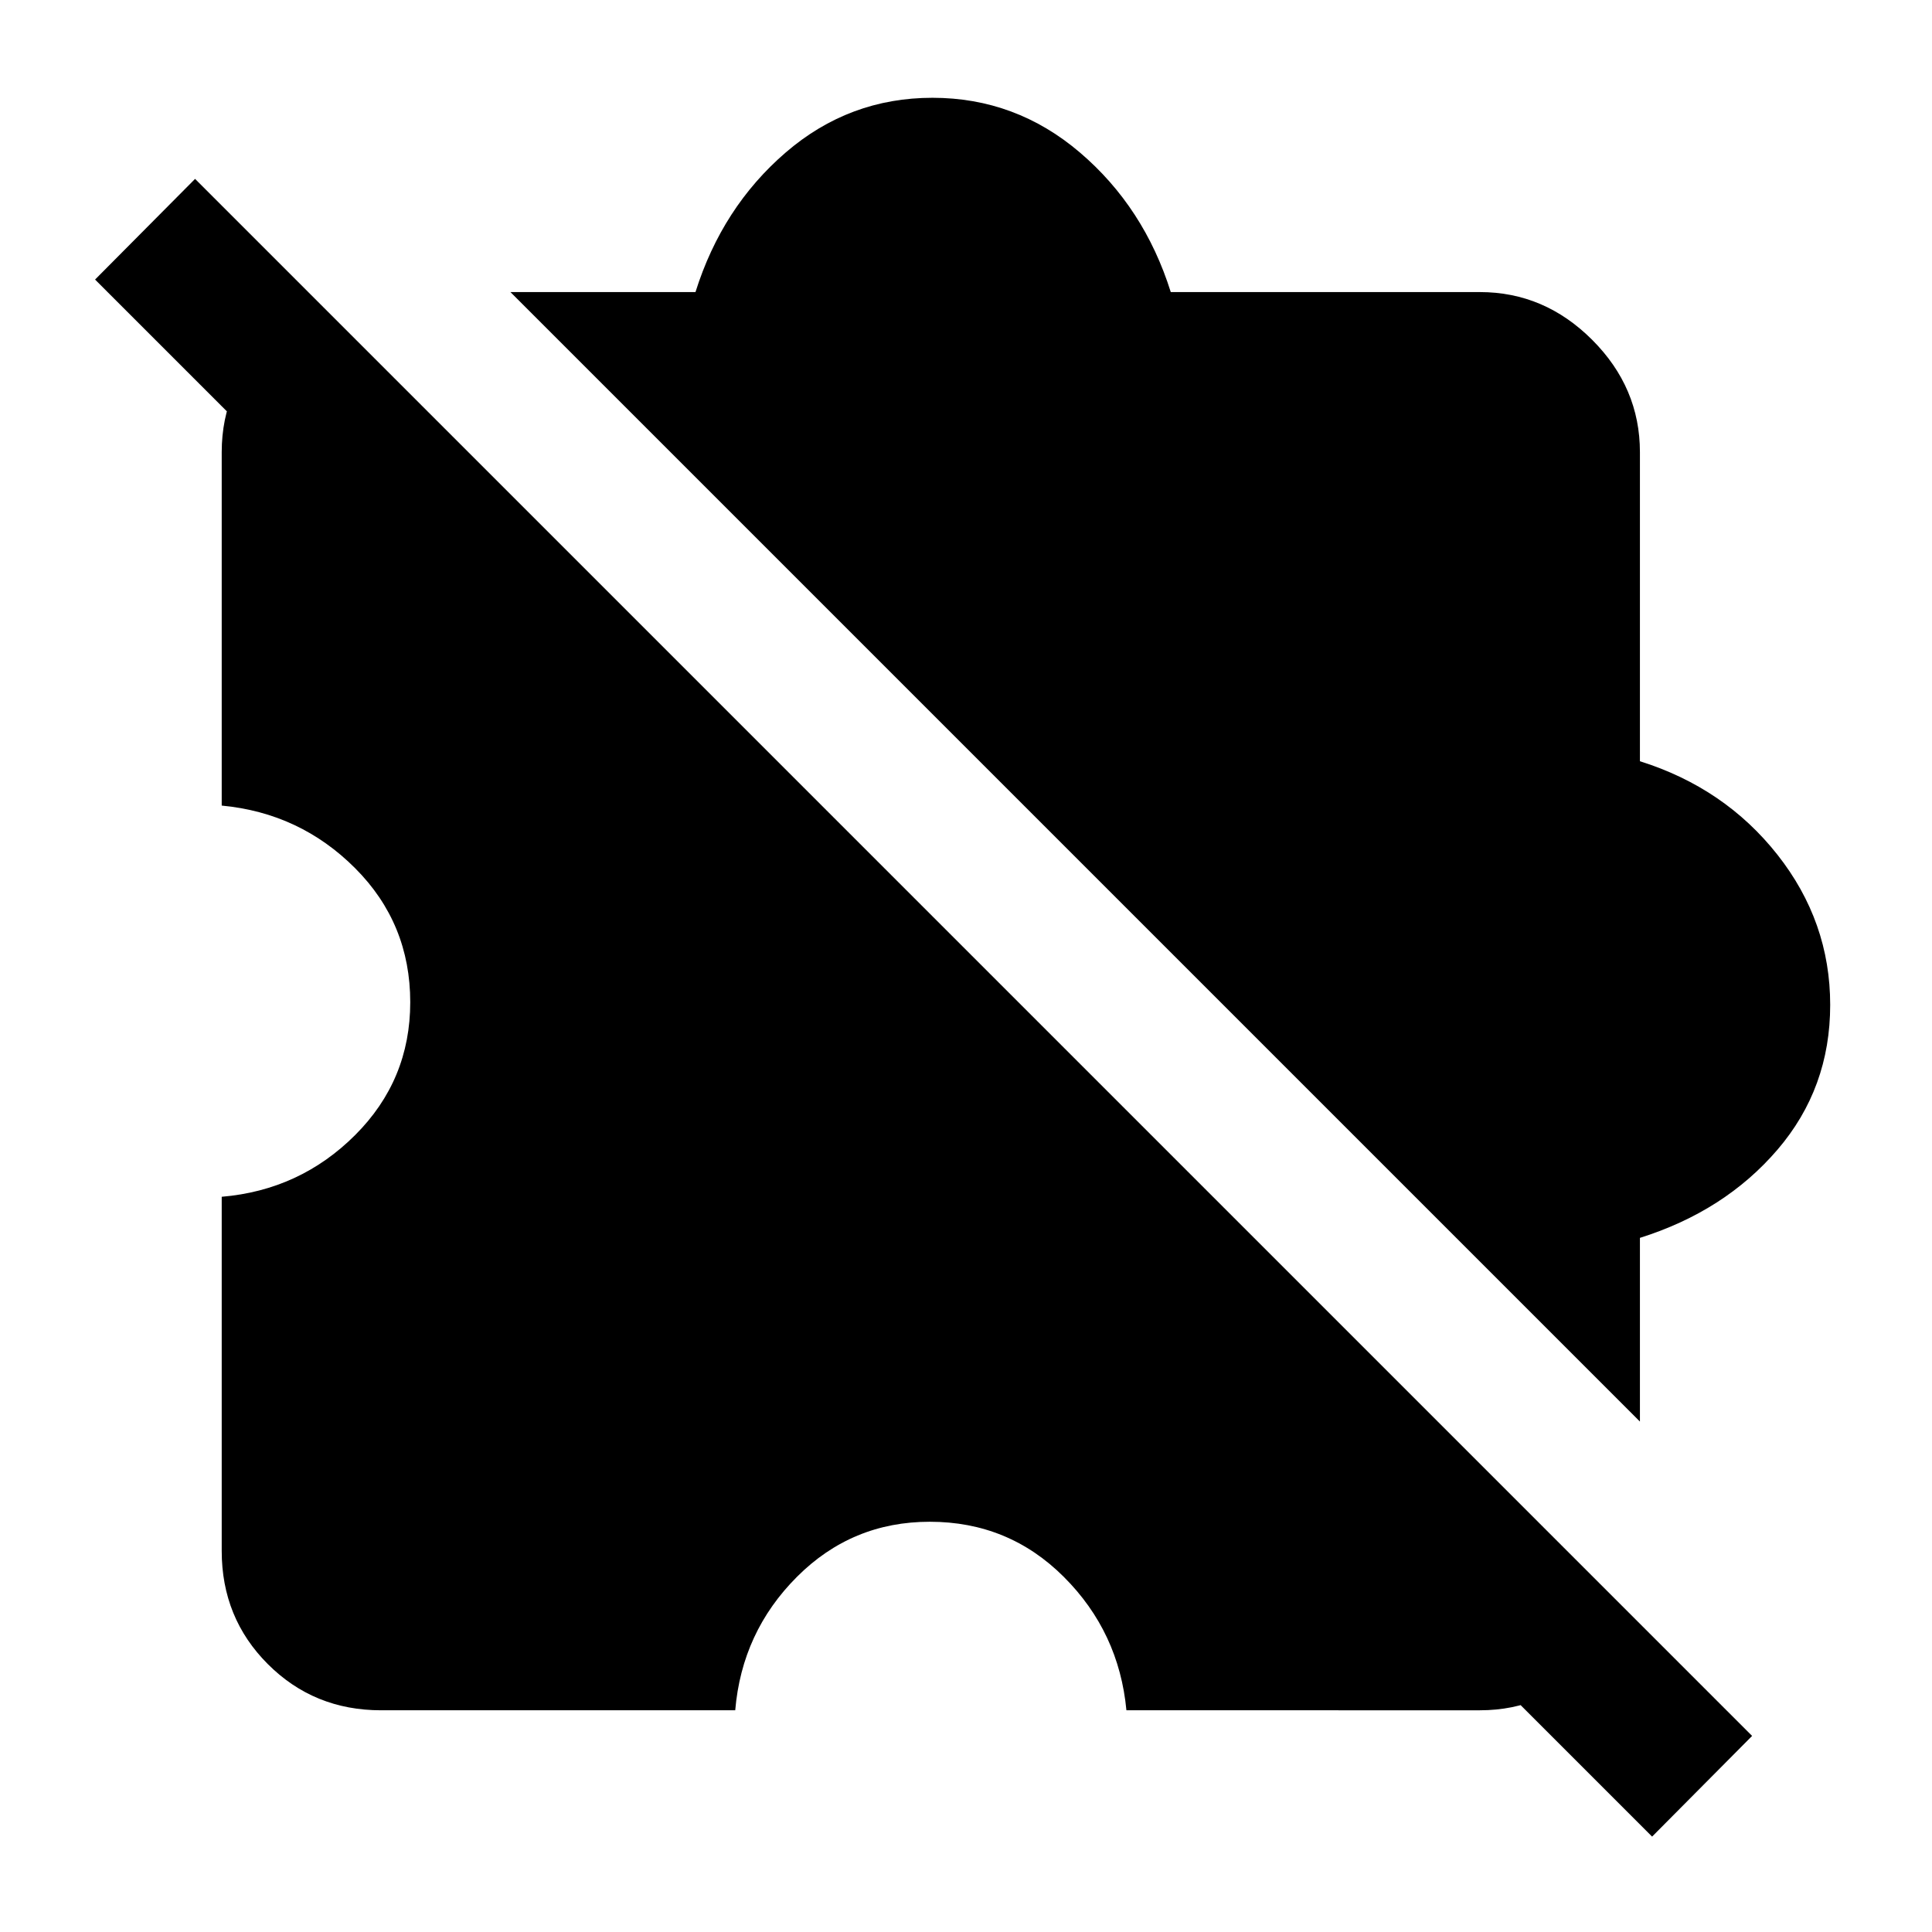 <svg xmlns="http://www.w3.org/2000/svg" height="40" viewBox="0 -960 960 960" width="40"><path d="M189.33-110.17q-33.3 0-56.23-22.93t-22.93-56.23v-176q38.89-3.29 66.29-30.65 27.39-27.35 27.39-66.02 0-39.17-27.39-66.6-27.4-27.44-66.29-31.11v-175.62q0-16.52 6.12-30.44 6.12-13.92 17.4-25.2l657.28 657.28q-11.28 11.28-25.2 17.4-13.92 6.12-30.44 6.12H559.71q-3.67-38.89-31.11-66.29-27.43-27.39-66.6-27.39-38.67 0-66.02 27.39-27.36 27.4-30.65 66.29h-176Zm625.54-143.46L253.63-814.87h91.95q13.25-42.14 44.81-69.34 31.56-27.2 72.94-27.2 41.39 0 73.28 27.2t45.14 69.34h153.58q32.08 0 55.81 23.73 23.73 23.73 23.73 55.81v153.58q42.14 13.25 68.34 46.47 26.2 33.23 26.2 74.61 0 41.39-26.2 71.95-26.2 30.55-68.34 43.81v91.28Zm6.05 206.23L47.24-821.09l49.69-50.02L870.61-97.43 820.92-47.4Z"/></svg>